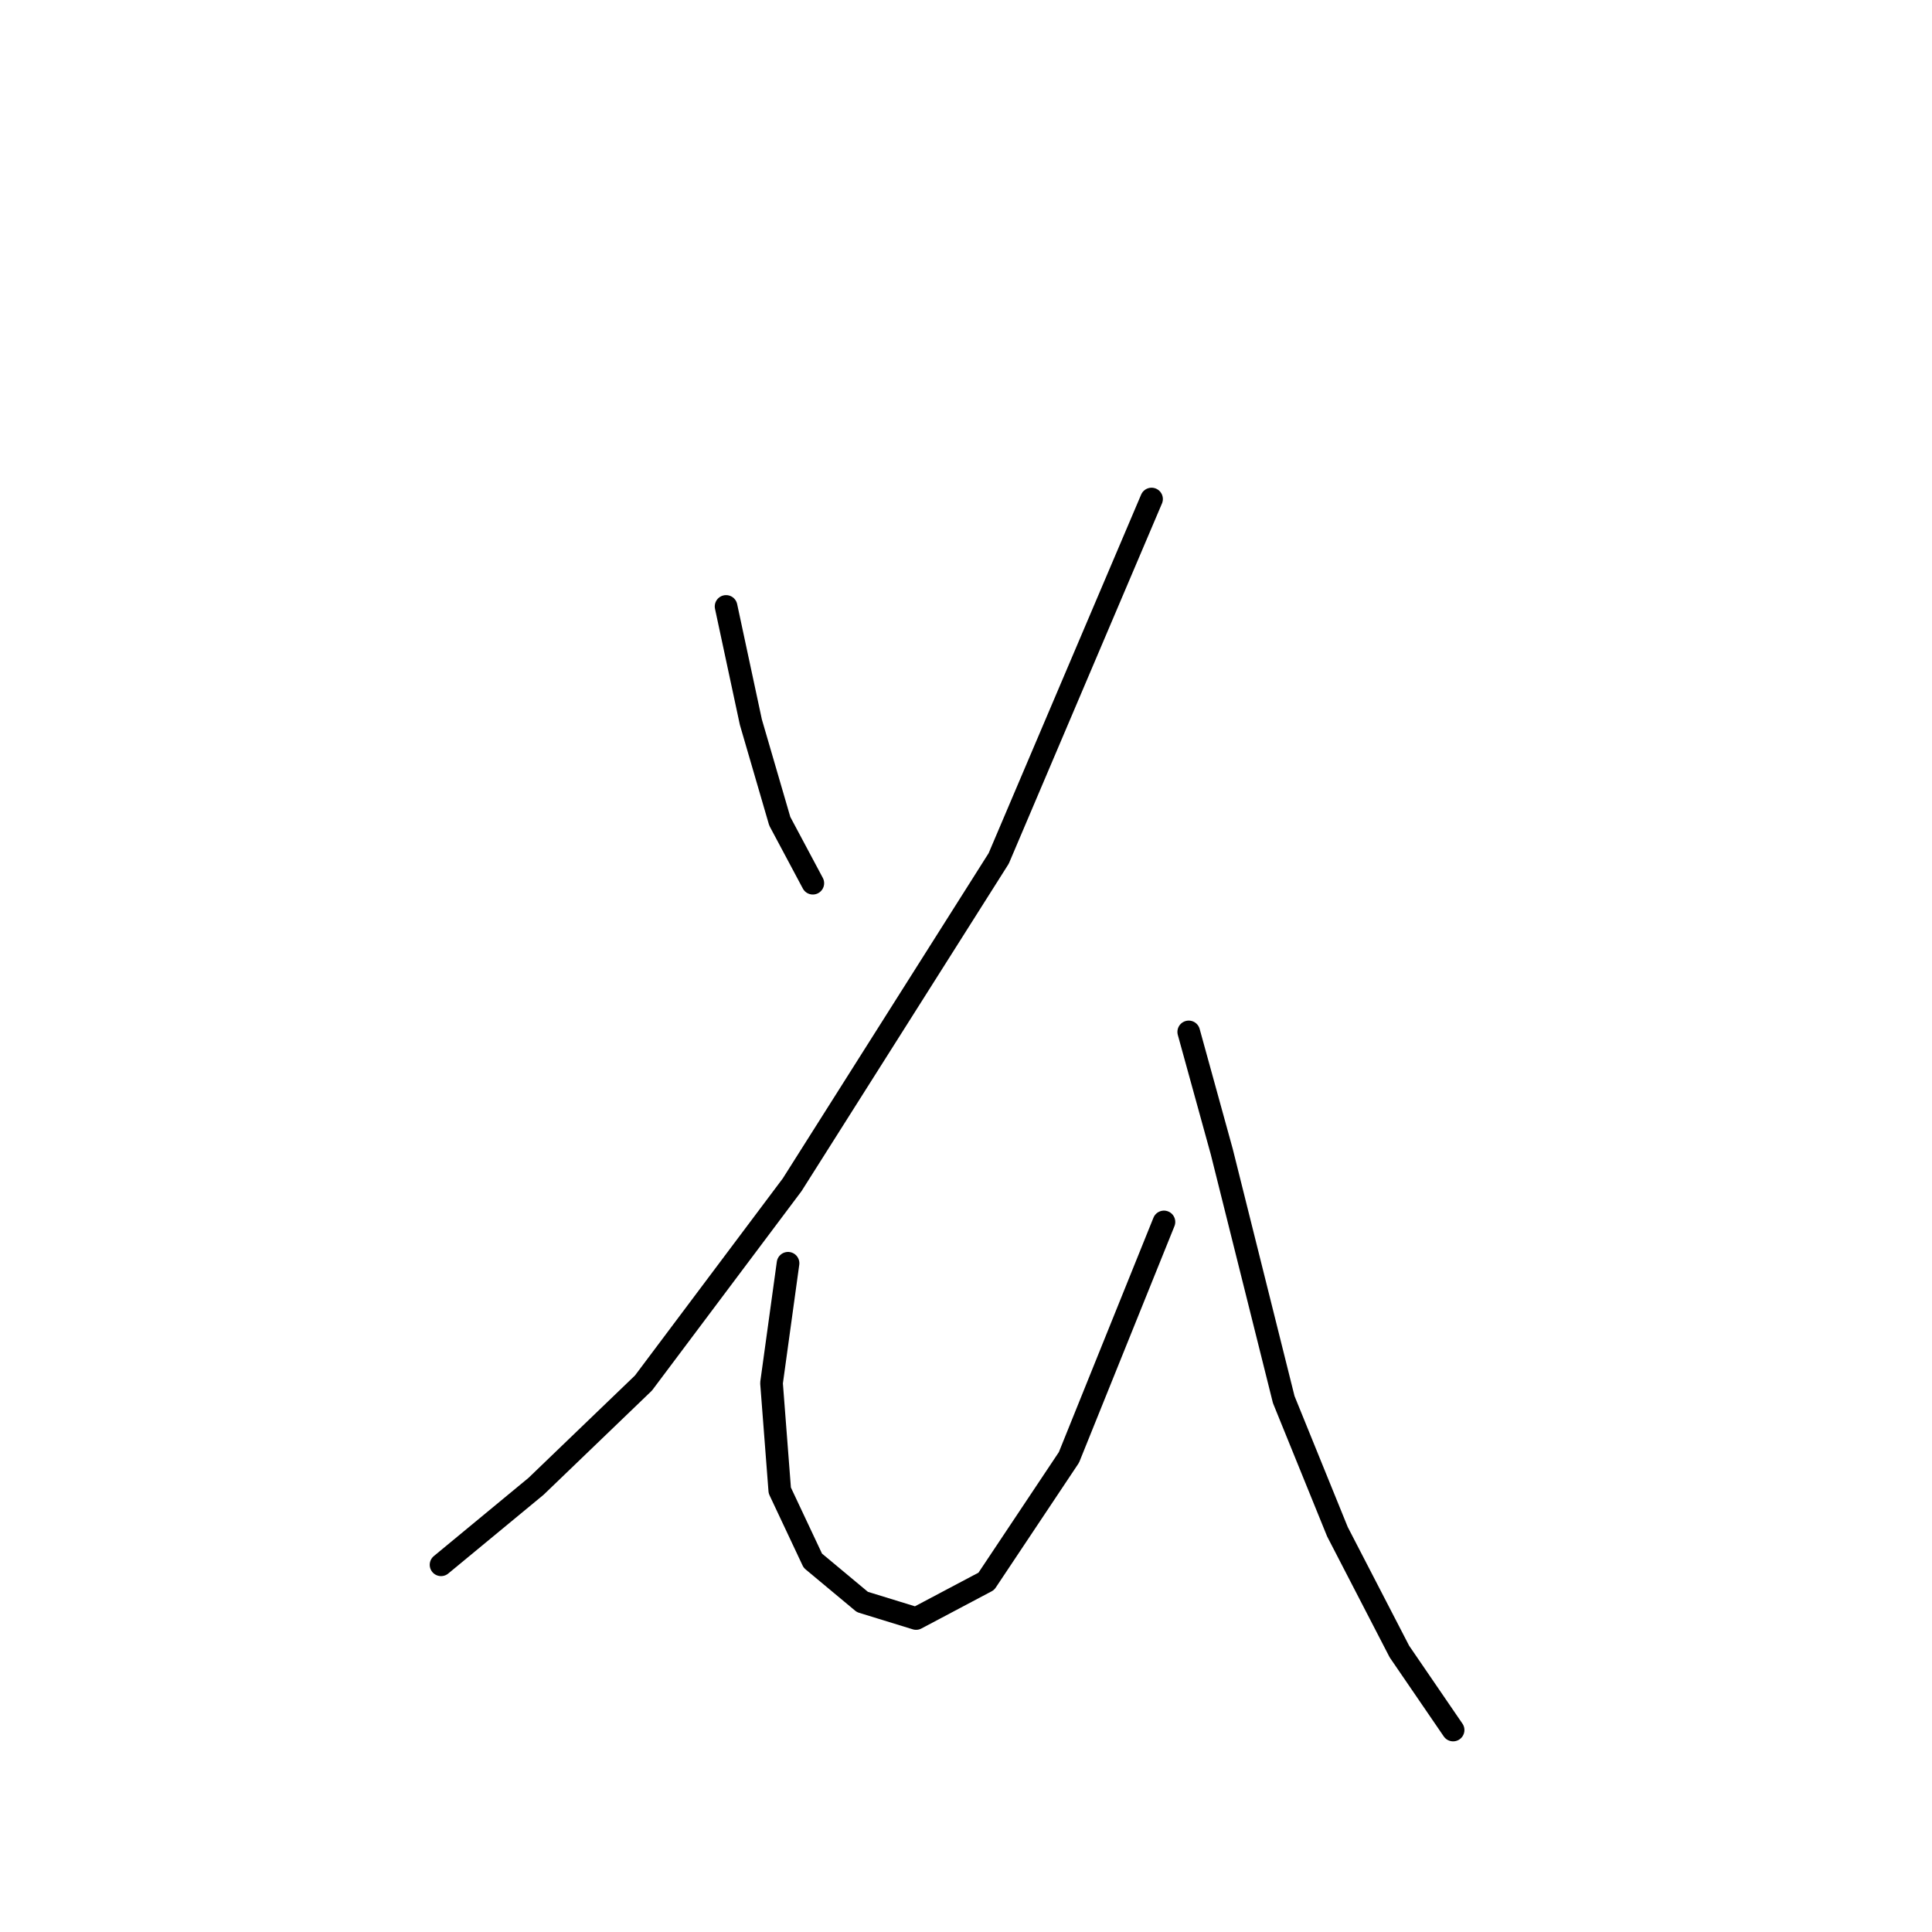<?xml version="1.0" standalone="no"?>
    <svg width="256" height="256" xmlns="http://www.w3.org/2000/svg" version="1.1">
    <polyline stroke="black" stroke-width="3" stroke-linecap="round" fill="transparent" stroke-linejoin="round" points="96.209 80.356 99.493 95.682 103.324 108.819 107.703 117.029 107.703 117.029 " />
        <polyline stroke="black" stroke-width="3" stroke-linecap="round" fill="transparent" stroke-linejoin="round" points="152.587 66.125 132.334 113.745 104.966 156.987 85.261 183.26 71.03 196.944 58.441 207.344 58.441 207.344 " />
        <polyline stroke="black" stroke-width="3" stroke-linecap="round" fill="transparent" stroke-linejoin="round" points="104.419 167.387 102.23 183.26 103.324 197.491 107.703 206.797 114.271 212.27 121.387 214.46 130.692 209.533 141.64 193.113 154.229 161.913 154.229 161.913 " />
        <polyline stroke="black" stroke-width="3" stroke-linecap="round" fill="transparent" stroke-linejoin="round" points="157.513 136.734 161.892 152.608 170.102 185.45 177.218 202.965 185.429 218.839 192.544 229.238 192.544 229.238 " />
        </svg>
